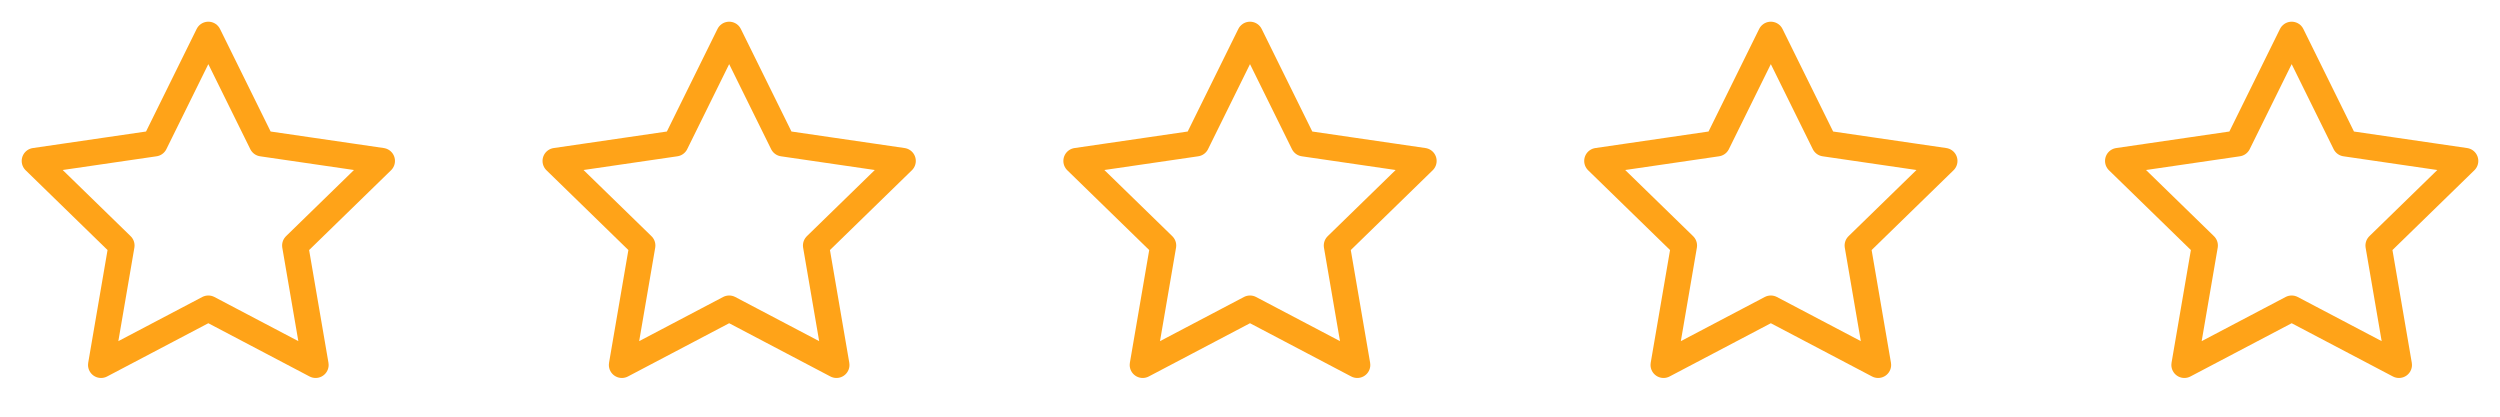 <svg width="96" height="16" viewBox="0 0 96 16" fill="none" xmlns="http://www.w3.org/2000/svg">
<path d="M8 1.333L10.06 5.507L14.667 6.18L11.333 9.427L12.12 14.014L8 11.847L3.88 14.014L4.667 9.427L1.333 6.18L5.94 5.507L8 1.333Z" stroke="#FFA318" stroke-linecap="round" stroke-linejoin="round"/>
<path d="M28 1.333L30.06 5.507L34.667 6.18L31.333 9.427L32.12 14.014L28 11.847L23.88 14.014L24.667 9.427L21.333 6.18L25.94 5.507L28 1.333Z" stroke="#FFA318" stroke-linecap="round" stroke-linejoin="round"/>
<path d="M48 1.333L50.06 5.507L54.667 6.18L51.333 9.427L52.12 14.014L48 11.847L43.88 14.014L44.667 9.427L41.333 6.18L45.94 5.507L48 1.333Z" stroke="#FFA318" stroke-linecap="round" stroke-linejoin="round"/>
<path d="M68 1.333L70.06 5.507L74.667 6.18L71.333 9.427L72.12 14.014L68 11.847L63.88 14.014L64.667 9.427L61.333 6.18L65.94 5.507L68 1.333Z" stroke="#FFA318" stroke-linecap="round" stroke-linejoin="round"/>
<path d="M88 1.333L90.06 5.507L94.667 6.18L91.333 9.427L92.12 14.014L88 11.847L83.88 14.014L84.667 9.427L81.333 6.18L85.94 5.507L88 1.333Z" stroke="#FFA318" stroke-linecap="round" stroke-linejoin="round"/>
</svg>
